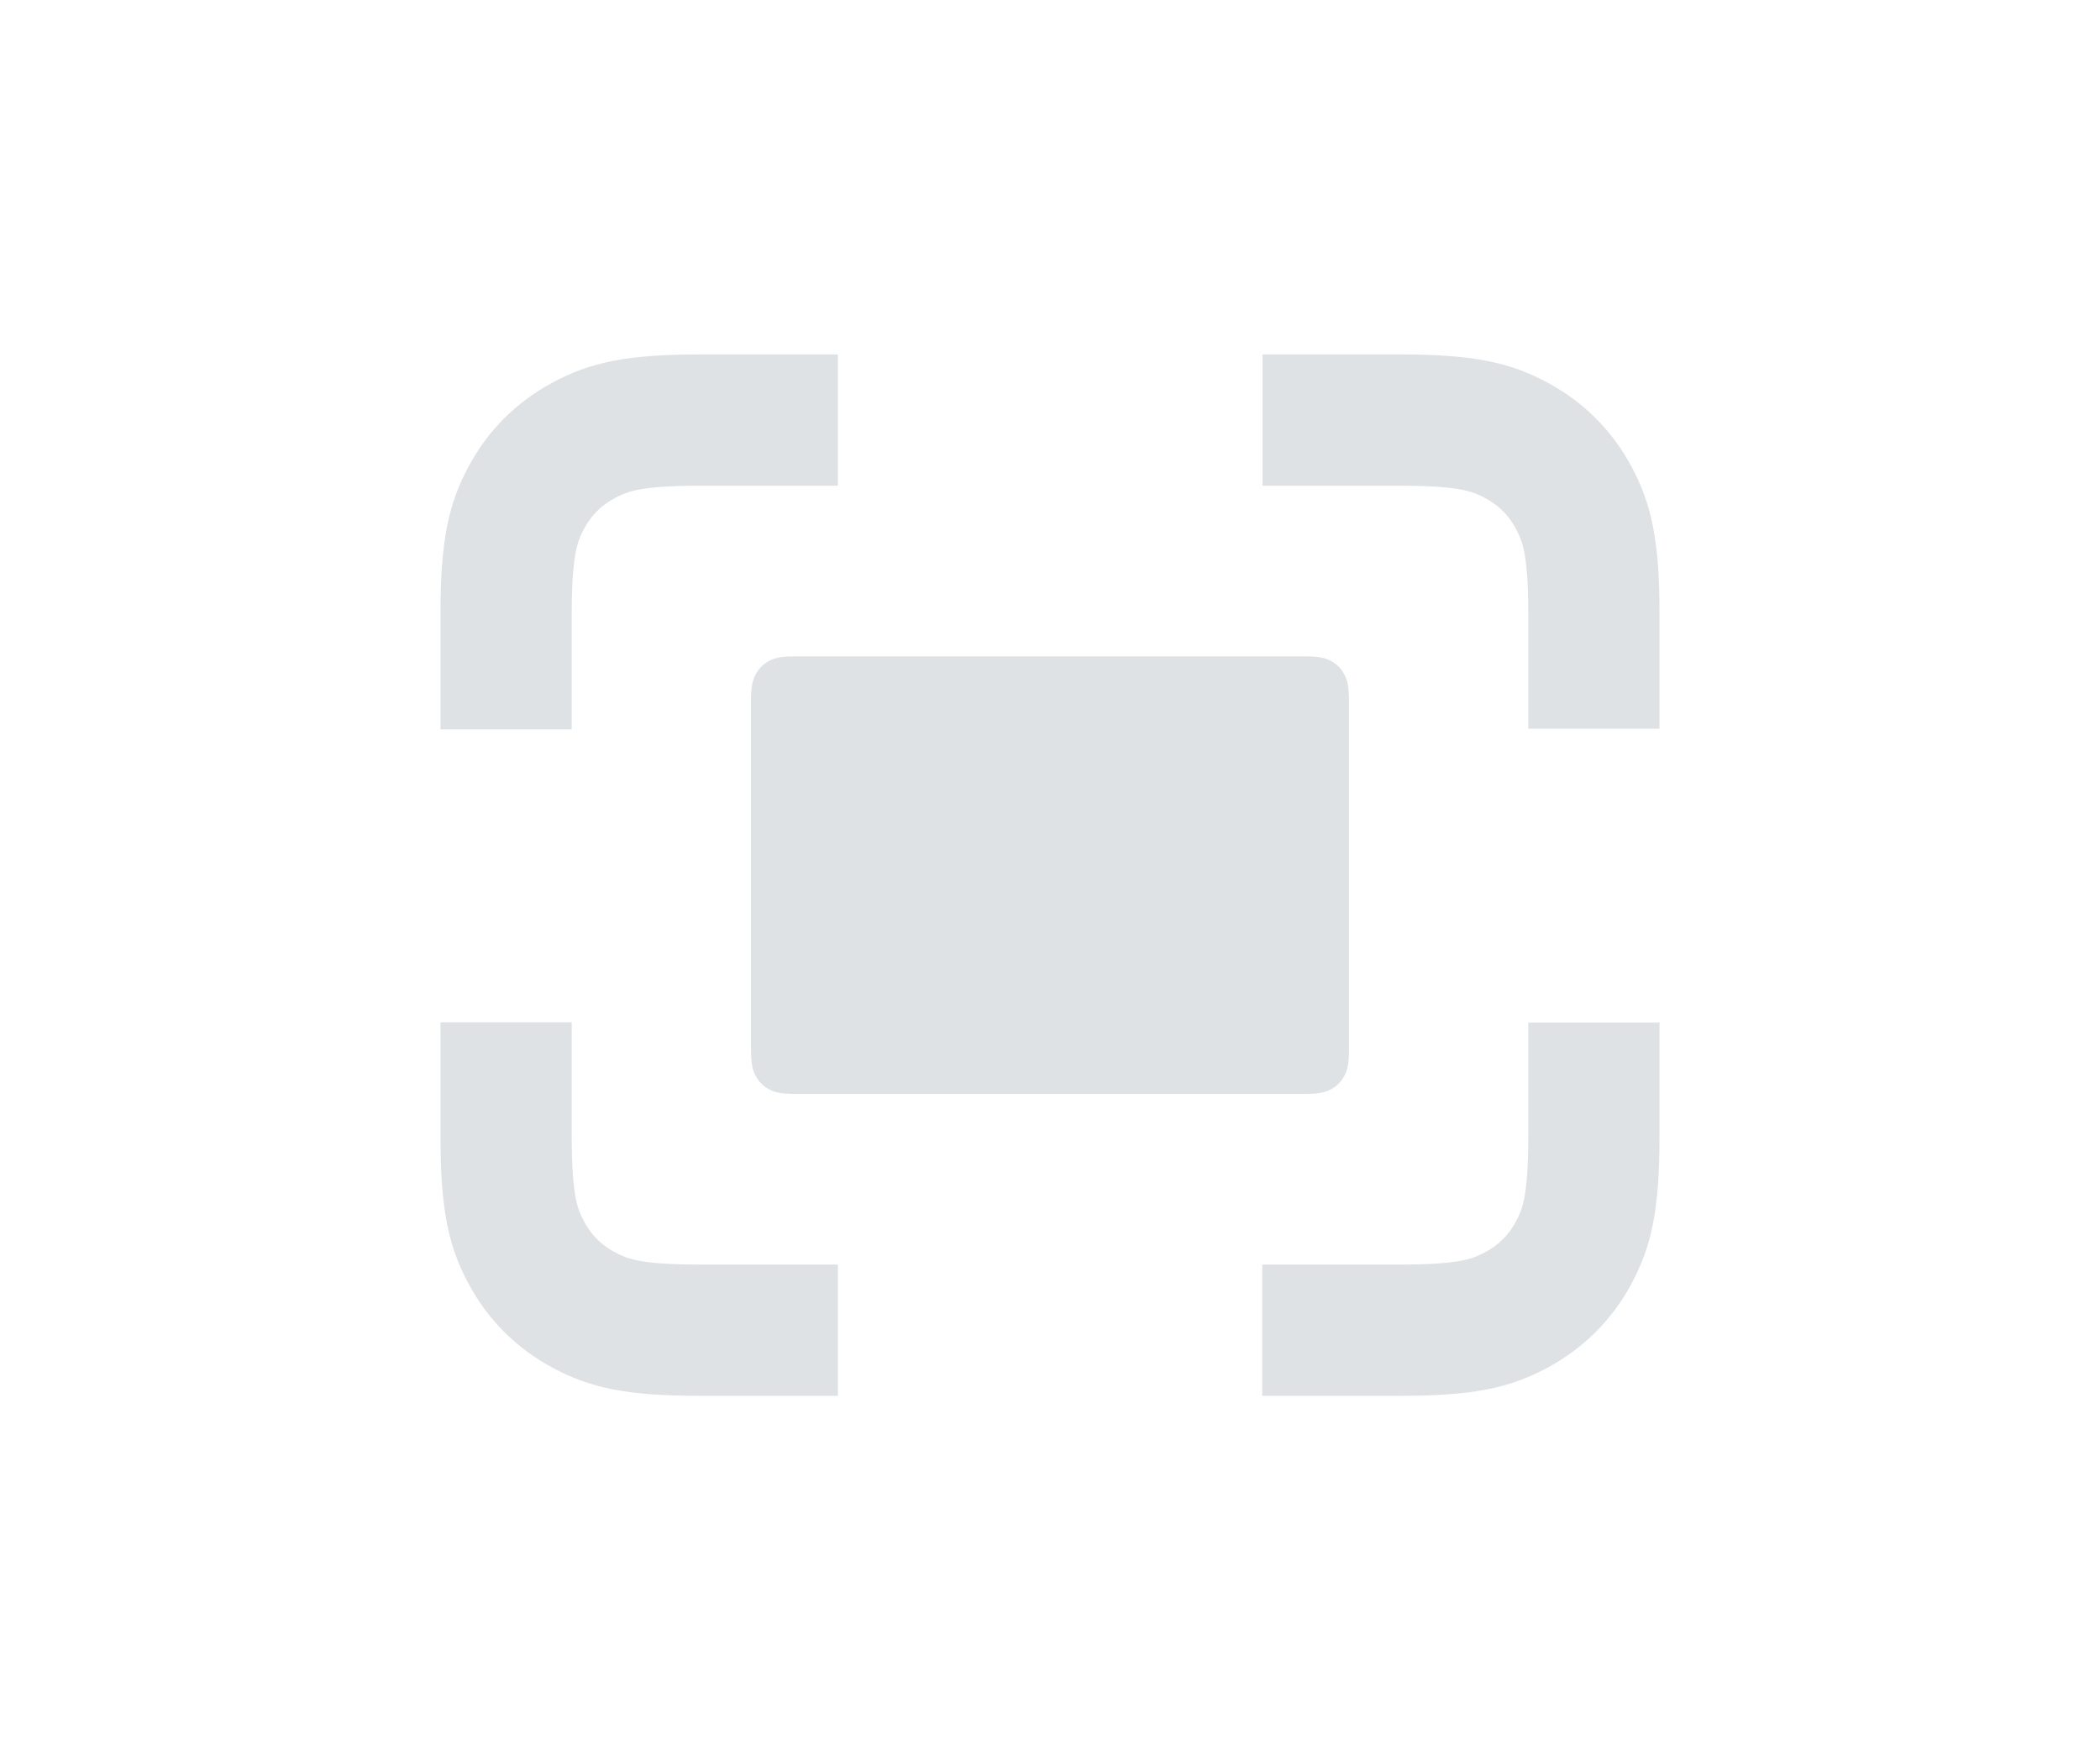 <?xml version="1.0" encoding="UTF-8"?>
<svg width="24px" height="20px" viewBox="0 0 24 20" version="1.1" xmlns="http://www.w3.org/2000/svg" xmlns:xlink="http://www.w3.org/1999/xlink">
    <title>ic/nodeToolbar/fullScreen/selected</title>
    <g id="Symbol" stroke="none" stroke-width="1" fill="none" fill-rule="evenodd">
        <g id="ic/nodeToolbar/fullScreen/selected">
            <rect id="矩形" fill="#000000" fill-rule="nonzero" opacity="0" x="0" y="0" width="24" height="20"></rect>
            <path d="M14.429,4.8 L15.994,4.8 C16.767,4.8 17.047,4.88 17.33,5.032 C17.612,5.183 17.834,5.404 17.985,5.687 C18.136,5.969 18.216,6.249 18.216,7.022 L18.216,8.327 L18.216,8.327 M18.216,11.685 L18.216,12.978 C18.216,13.751 18.136,14.031 17.985,14.313 C17.834,14.596 17.612,14.817 17.33,14.968 C17.047,15.12 16.767,15.2 15.994,15.2 L14.425,15.2 L14.425,15.2 M9.576,15.2 L8.006,15.2 C7.233,15.2 6.953,15.12 6.67,14.968 C6.388,14.817 6.166,14.596 6.015,14.313 C5.864,14.031 5.784,13.751 5.784,12.978 L5.784,11.682 L5.784,11.682 M5.784,8.335 L5.784,7.022 C5.784,6.249 5.864,5.969 6.015,5.687 C6.166,5.404 6.388,5.183 6.67,5.032 C6.953,4.88 7.233,4.8 8.006,4.8 L9.576,4.8 L9.576,4.8" id="形状" stroke="#DFE2E5" stroke-width="1.5"></path>
            <path d="M9.096,7.5 L14.904,7.5 C15.082,7.5 15.147,7.519 15.212,7.553 C15.277,7.588 15.328,7.639 15.363,7.705 C15.398,7.77 15.417,7.834 15.417,8.013 L15.417,11.987 C15.417,12.166 15.398,12.23 15.363,12.295 C15.328,12.361 15.277,12.412 15.212,12.447 C15.147,12.481 15.082,12.5 14.904,12.5 L9.096,12.5 C8.918,12.5 8.853,12.481 8.788,12.447 C8.723,12.412 8.672,12.361 8.637,12.295 C8.602,12.23 8.583,12.166 8.583,11.987 L8.583,8.013 C8.583,7.834 8.602,7.77 8.637,7.705 C8.672,7.639 8.723,7.588 8.788,7.553 C8.853,7.519 8.918,7.5 9.096,7.5 Z" id="矩形" fill="#DFE2E5"></path>
        </g>
    </g>
</svg>